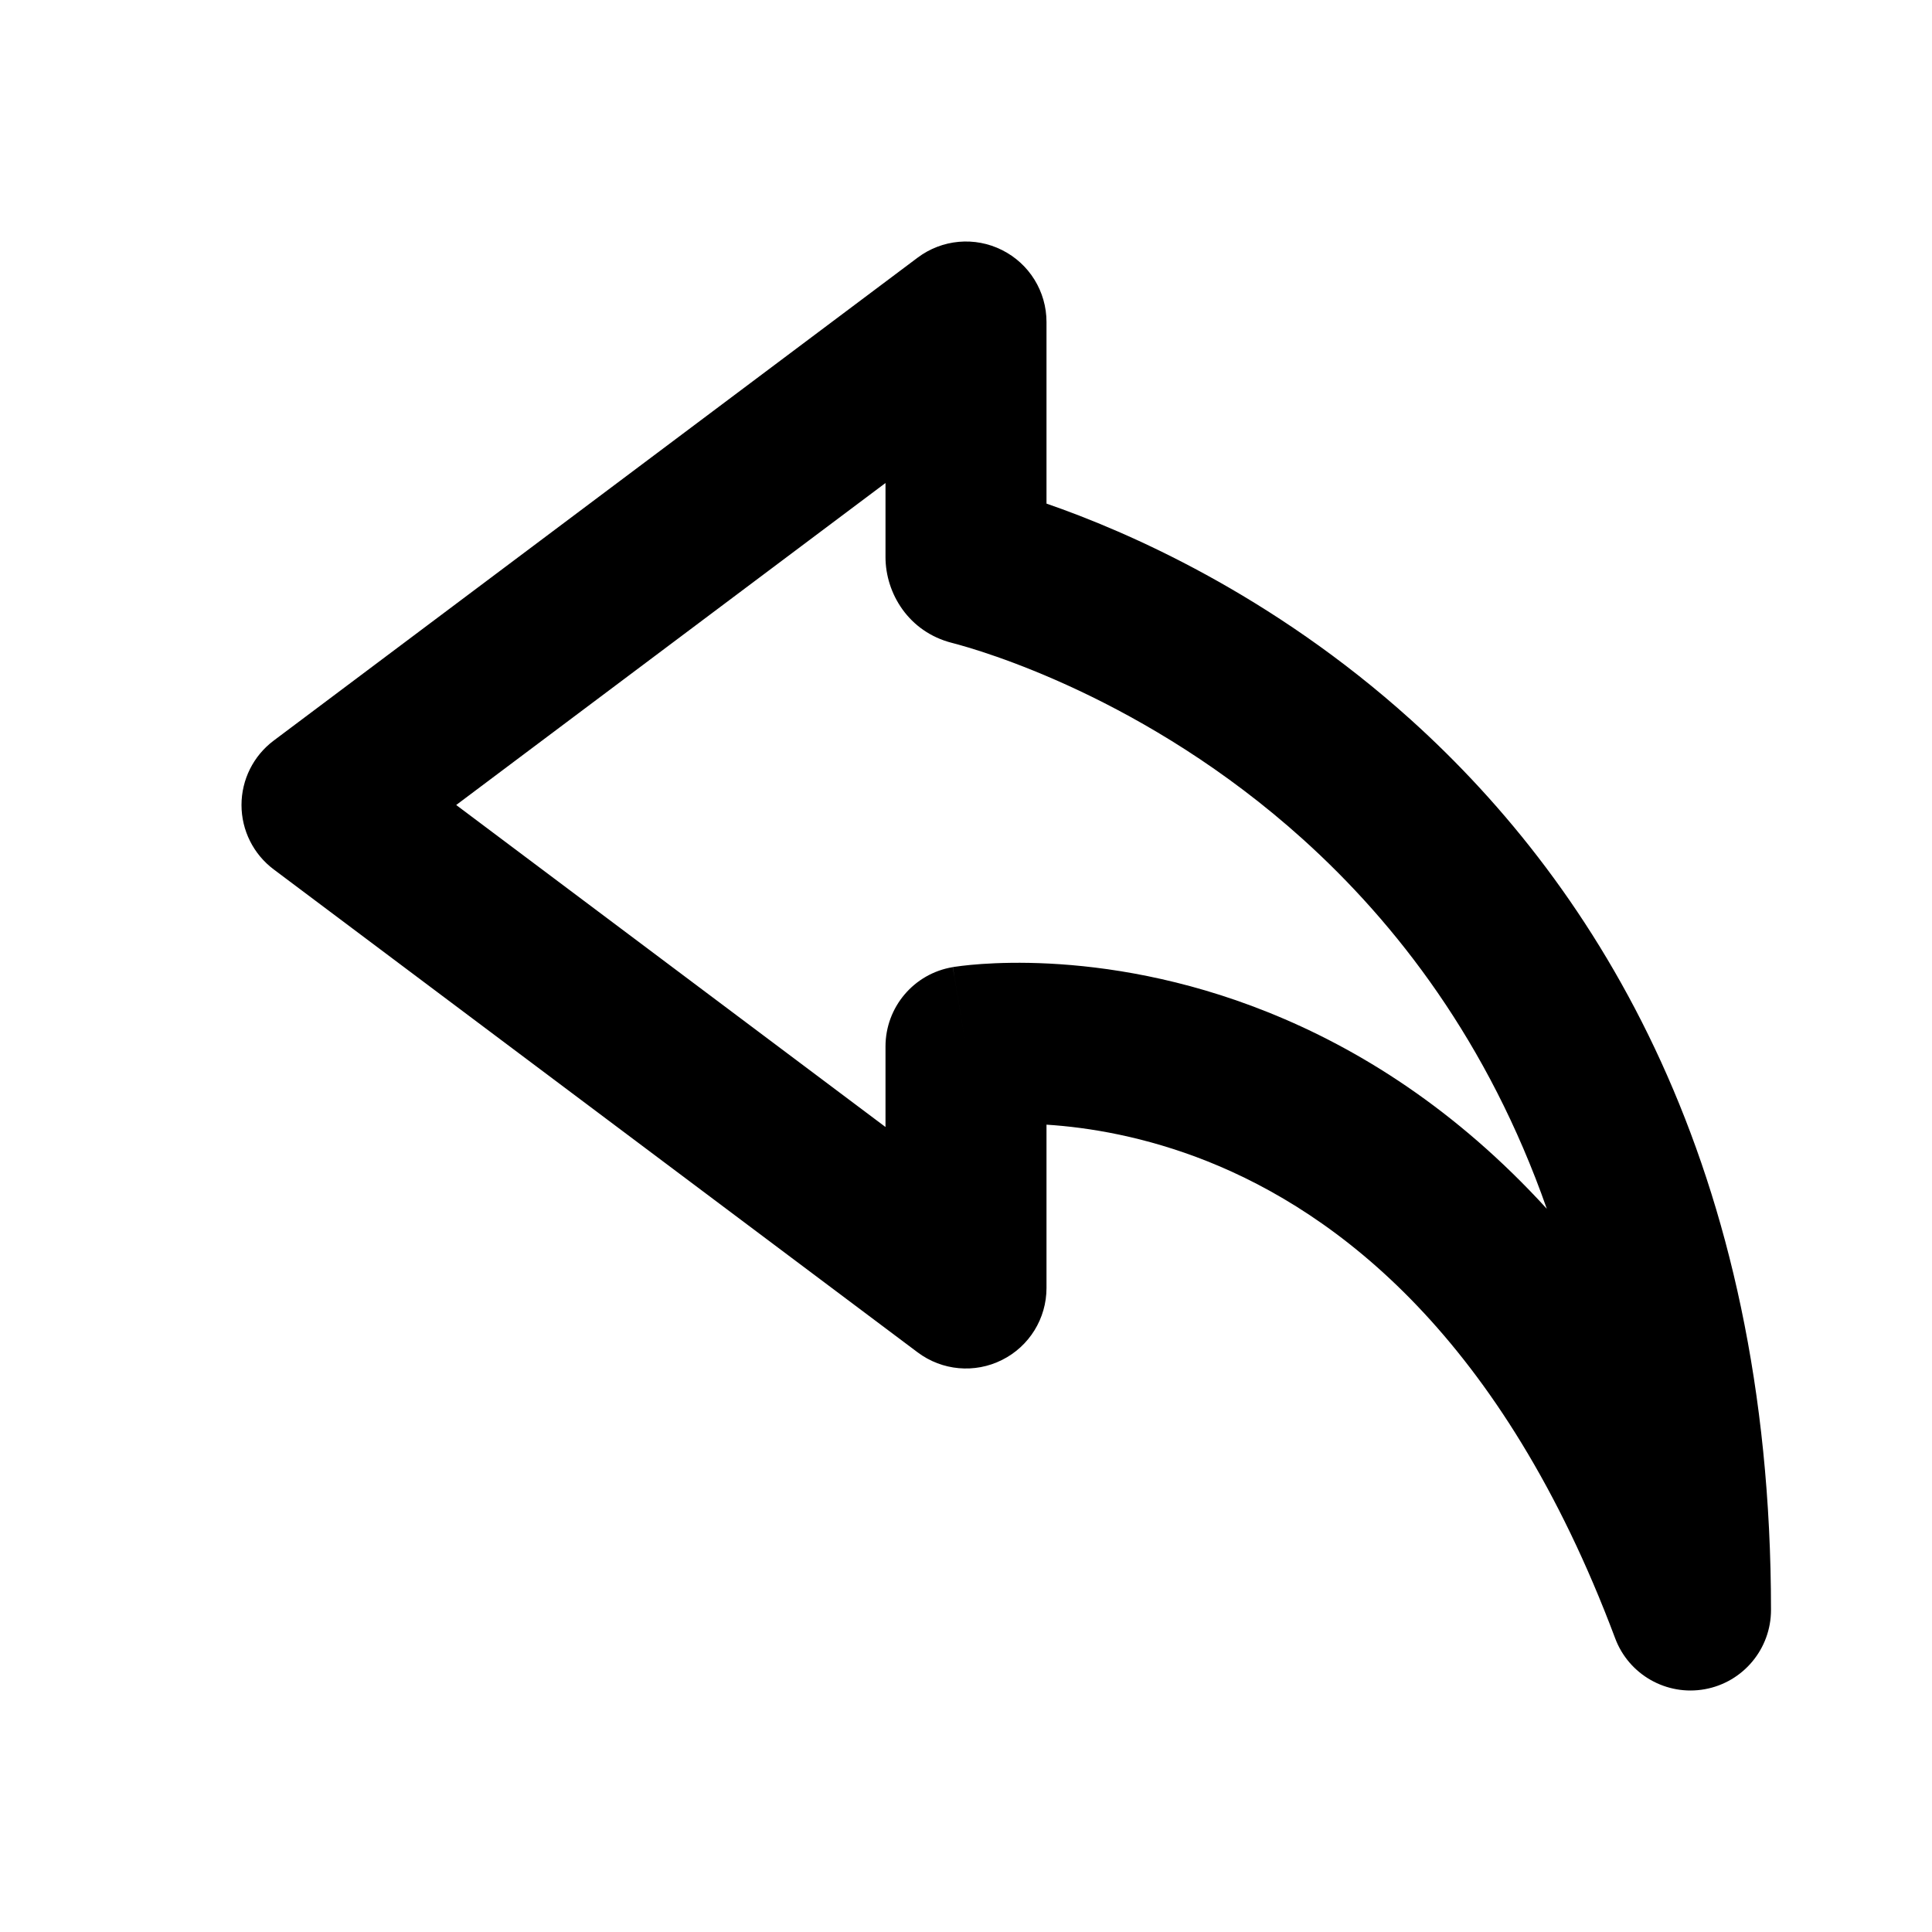 <svg width="24" height="24" viewBox="0 0 24 24" fill="none" xmlns="http://www.w3.org/2000/svg">
<path fill-rule="evenodd" clip-rule="evenodd" d="M12.447 3.106C12.786 3.275 13 3.621 13 4V6.256C13.993 6.599 15.792 7.378 17.526 8.941C19.851 11.037 22 14.494 22 20C22 20.483 21.654 20.898 21.178 20.984C20.703 21.07 20.233 20.804 20.064 20.351C18.656 16.597 16.601 15.067 15.004 14.428C14.221 14.116 13.517 14.004 13 13.971L13 16C13 16.379 12.786 16.725 12.447 16.894C12.108 17.064 11.703 17.027 11.4 16.8L3.4 10.8C3.148 10.611 3 10.315 3 10C3 9.685 3.148 9.389 3.4 9.2L11.4 3.2C11.703 2.973 12.108 2.936 12.447 3.106ZM12 13C11.836 12.014 11.836 12.014 11.837 12.013L11.838 12.013L11.842 12.013L11.851 12.011L11.875 12.008C11.894 12.005 11.918 12.002 11.949 11.998C12.009 11.991 12.092 11.982 12.195 11.975C12.4 11.961 12.687 11.952 13.036 11.97C13.733 12.006 14.688 12.148 15.746 12.572C16.877 13.024 18.089 13.782 19.215 15.016C18.487 12.942 17.343 11.47 16.187 10.427C14.229 8.662 12.171 8.075 11.825 7.986C11.288 7.849 11 7.371 11 6.92V6L5.667 10L11 14V13C11 12.511 11.353 12.094 11.836 12.014L12 13Z" fill="currentColor"/>
</svg>
